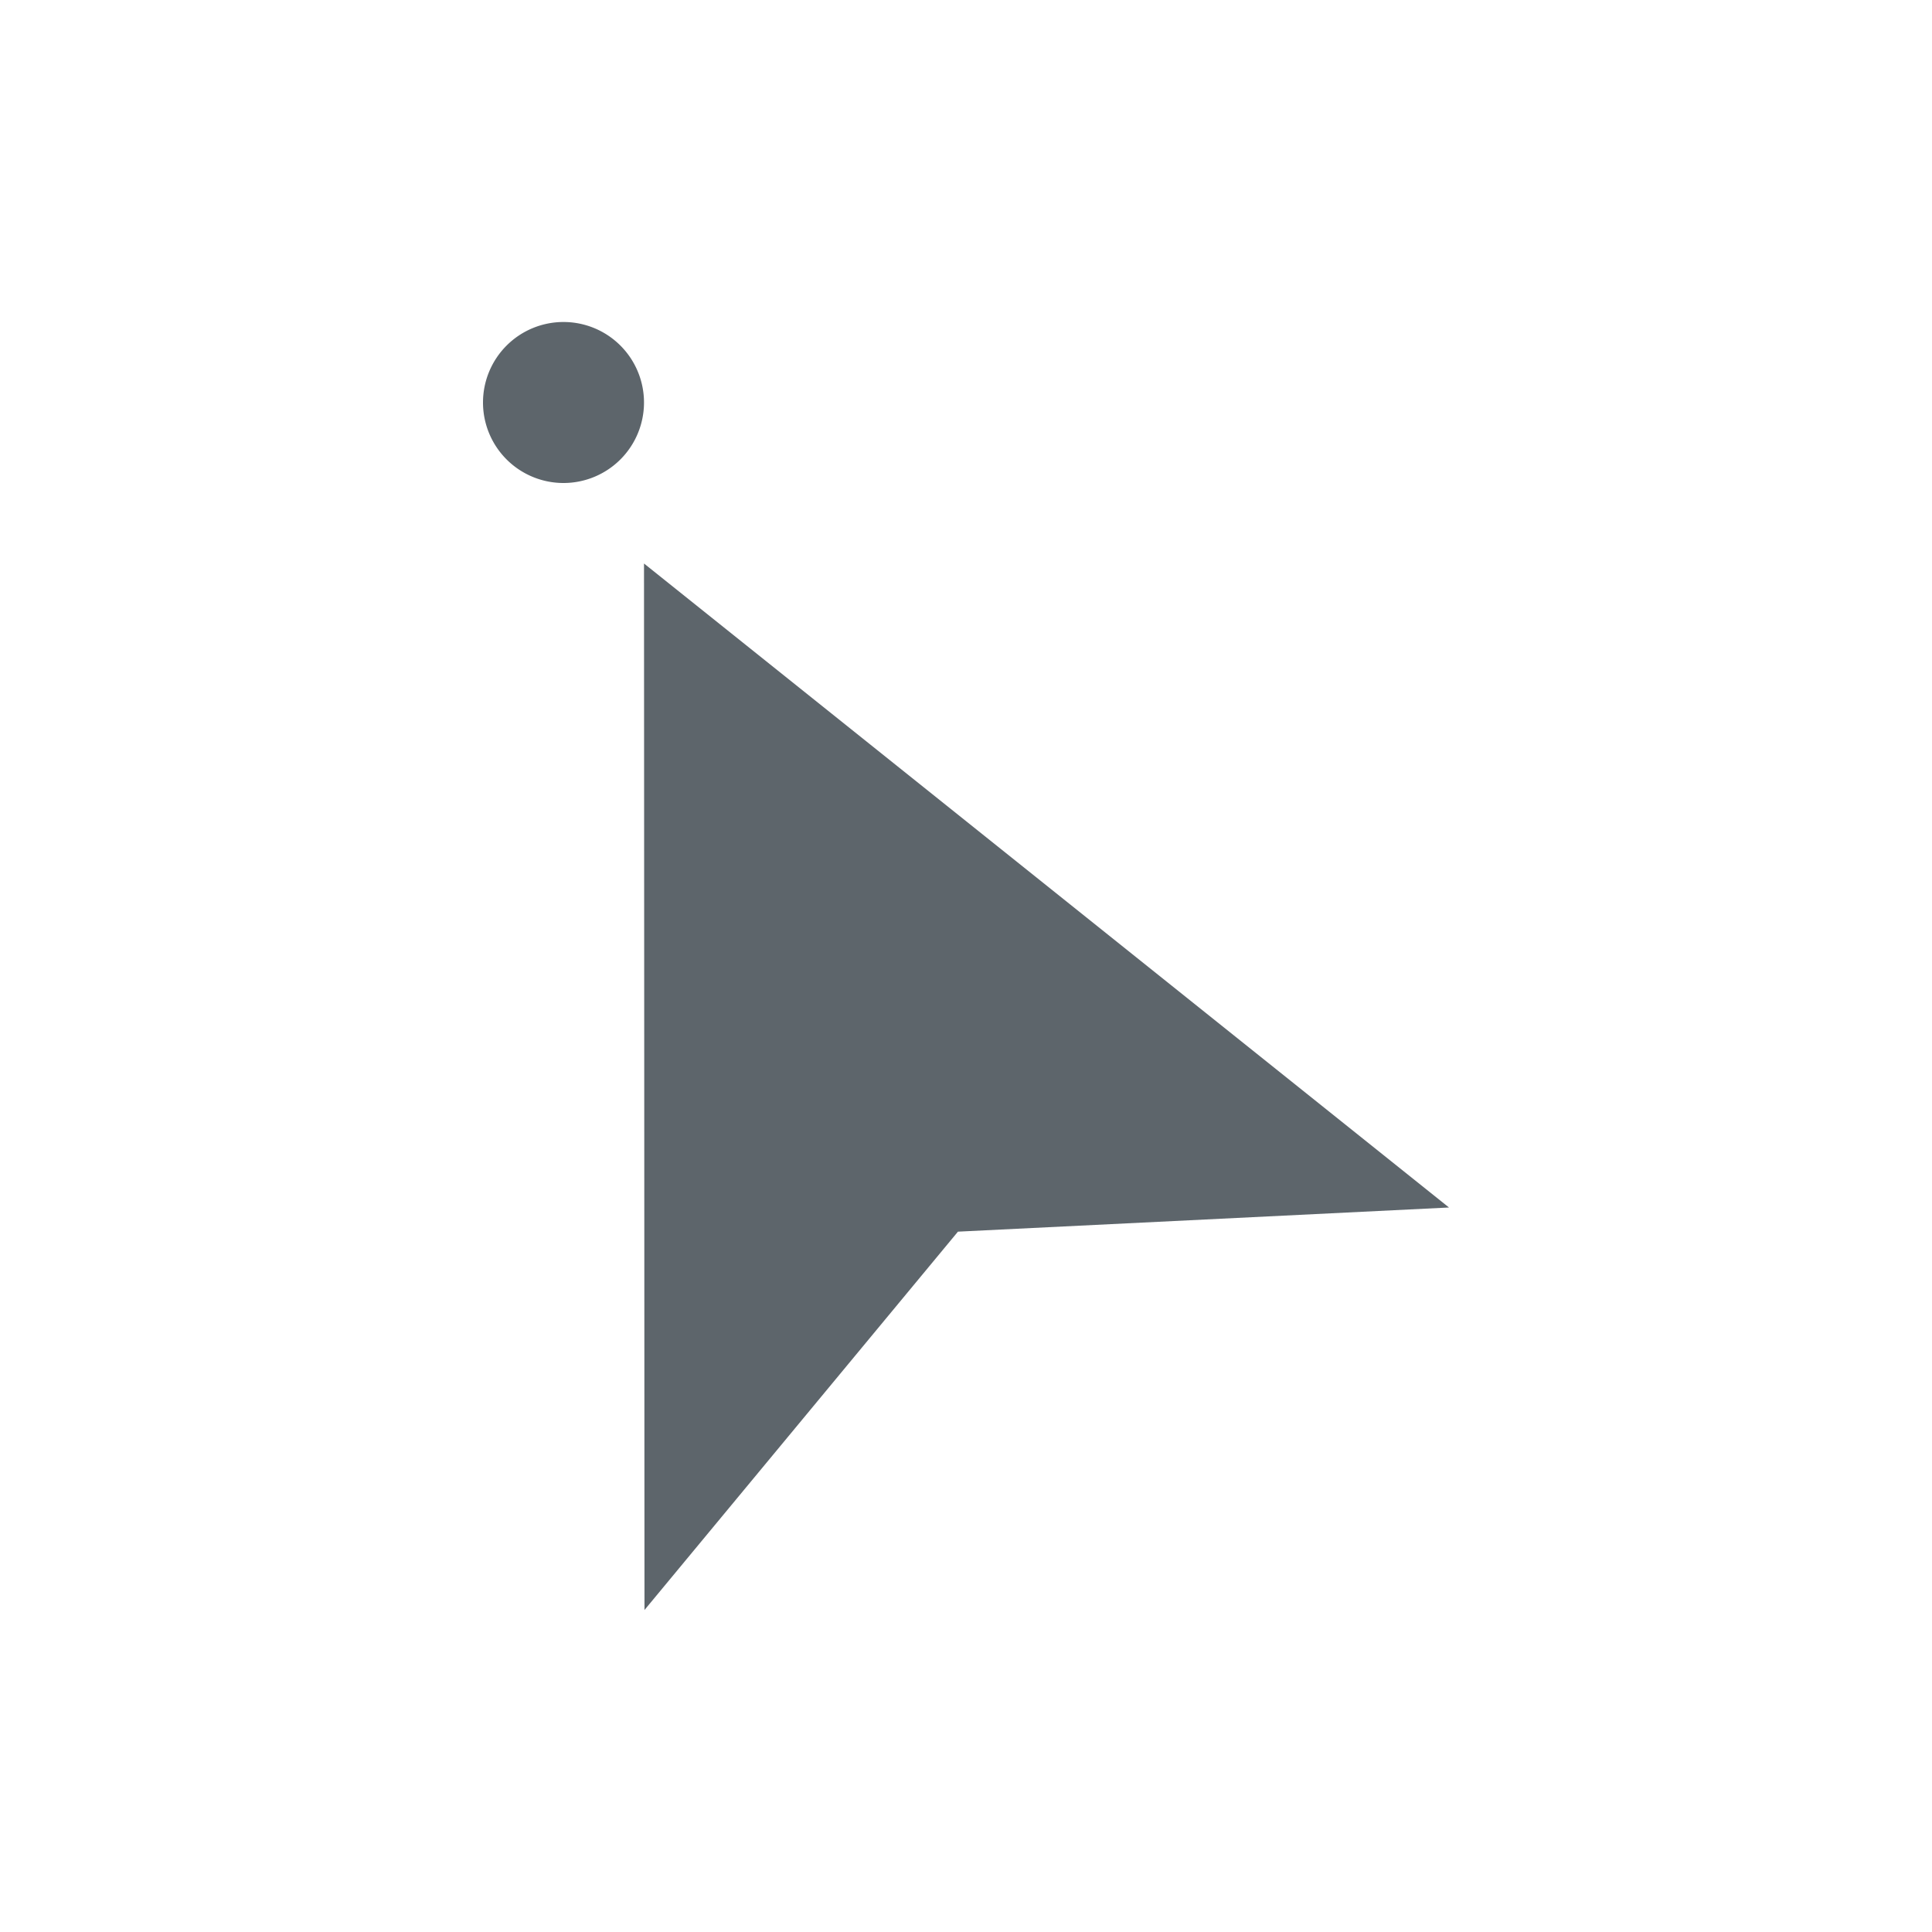 <svg xmlns="http://www.w3.org/2000/svg" viewBox="0 0 24 24"><path d="M7 4a1 1 0 0 0-1 1 1 1 0 0 0 1 1 1 1 0 0 0 1-1 1 1 0 0 0-1-1zm1 3l.006 13 3.894-4.7L18 15 8 7z" fill="currentColor" color="#5d656b"/></svg>
